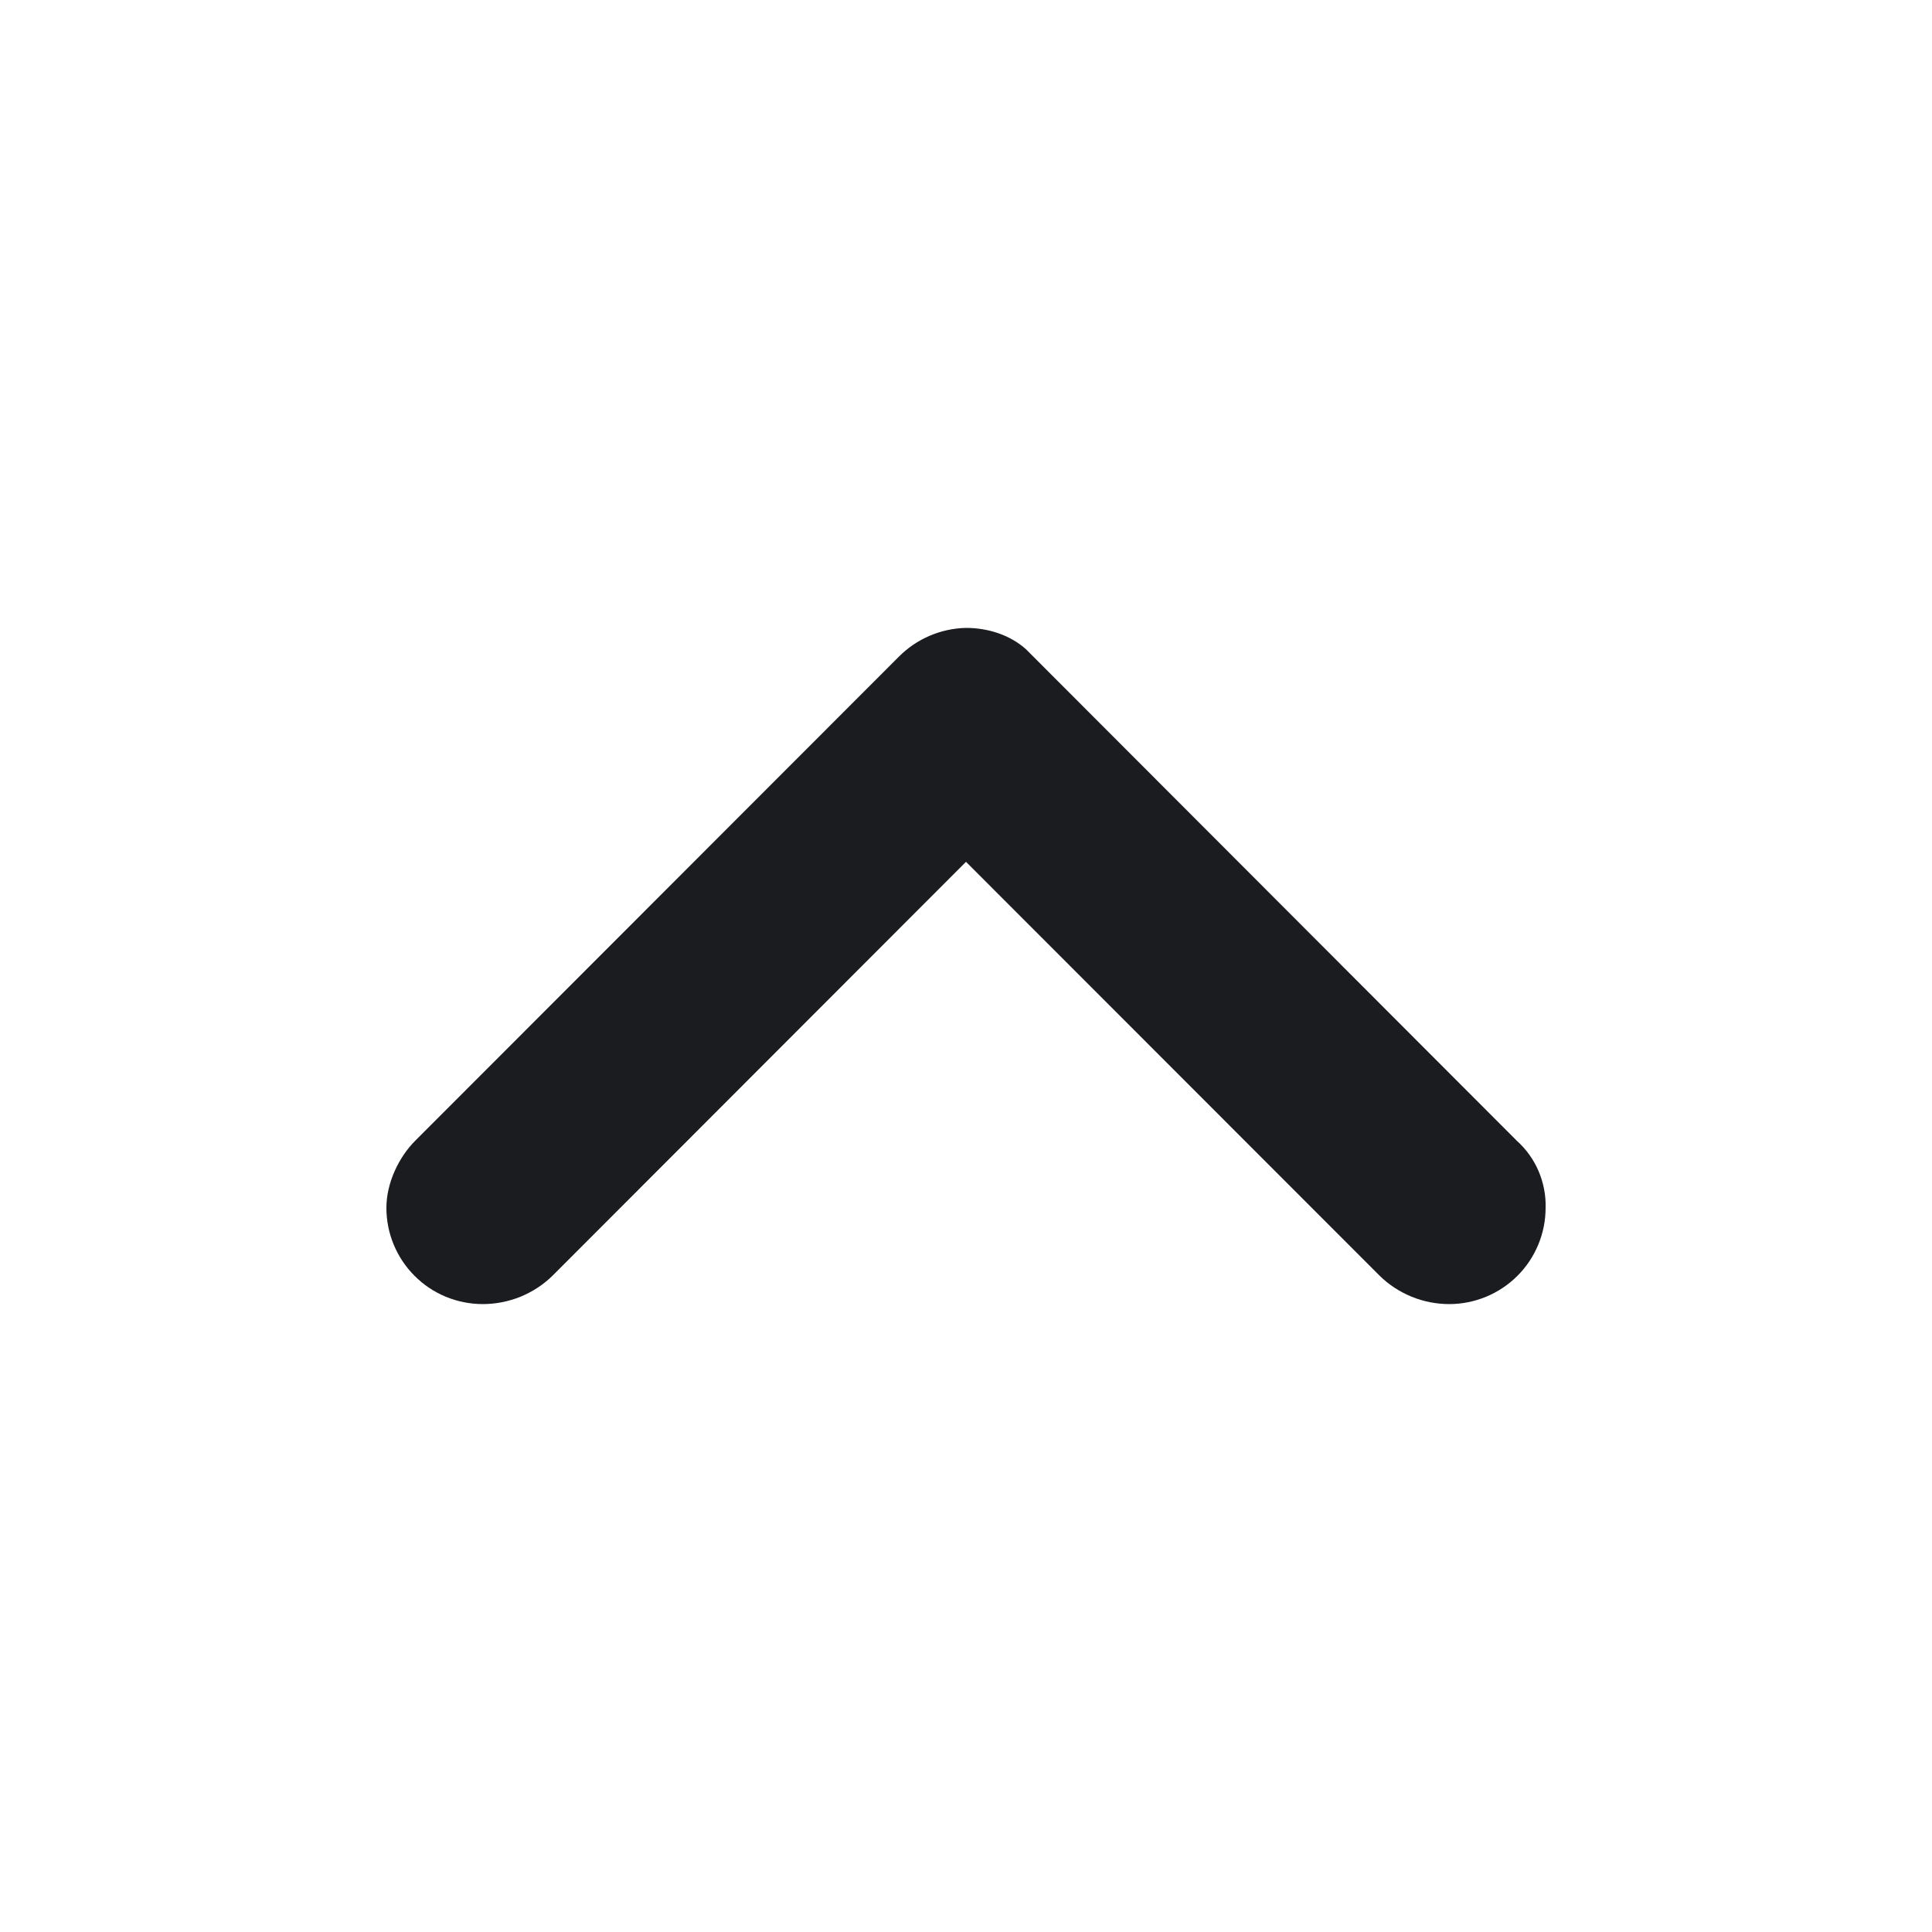<svg width="14" height="14" viewBox="0 0 14 14" fill="none" xmlns="http://www.w3.org/2000/svg">
<g clip-path="url(#clip0_77_518)">
<path fill-rule="evenodd" clip-rule="evenodd" d="M3.496 9.45C3.311 9.449 3.134 9.376 3.004 9.245C2.874 9.115 2.8 8.938 2.8 8.753C2.8 8.568 2.893 8.382 3.009 8.266L6.513 4.759C6.642 4.629 6.817 4.554 7 4.55C7.16 4.55 7.318 4.601 7.434 4.704L10.991 8.266C11.059 8.327 11.113 8.402 11.149 8.486C11.185 8.571 11.203 8.662 11.2 8.753C11.2 8.938 11.126 9.115 10.996 9.245C10.865 9.376 10.688 9.449 10.504 9.45C10.409 9.45 10.316 9.432 10.228 9.396C10.141 9.36 10.061 9.308 9.994 9.241L7 6.245L4.007 9.241C3.94 9.308 3.86 9.36 3.773 9.396C3.685 9.432 3.59 9.45 3.496 9.45Z" fill="#1A1C1F"/>
</g>
<defs>
<clipPath id="clip0_77_518">
<rect width="14" height="14" fill="white"/>
</clipPath>
</defs>
</svg>
